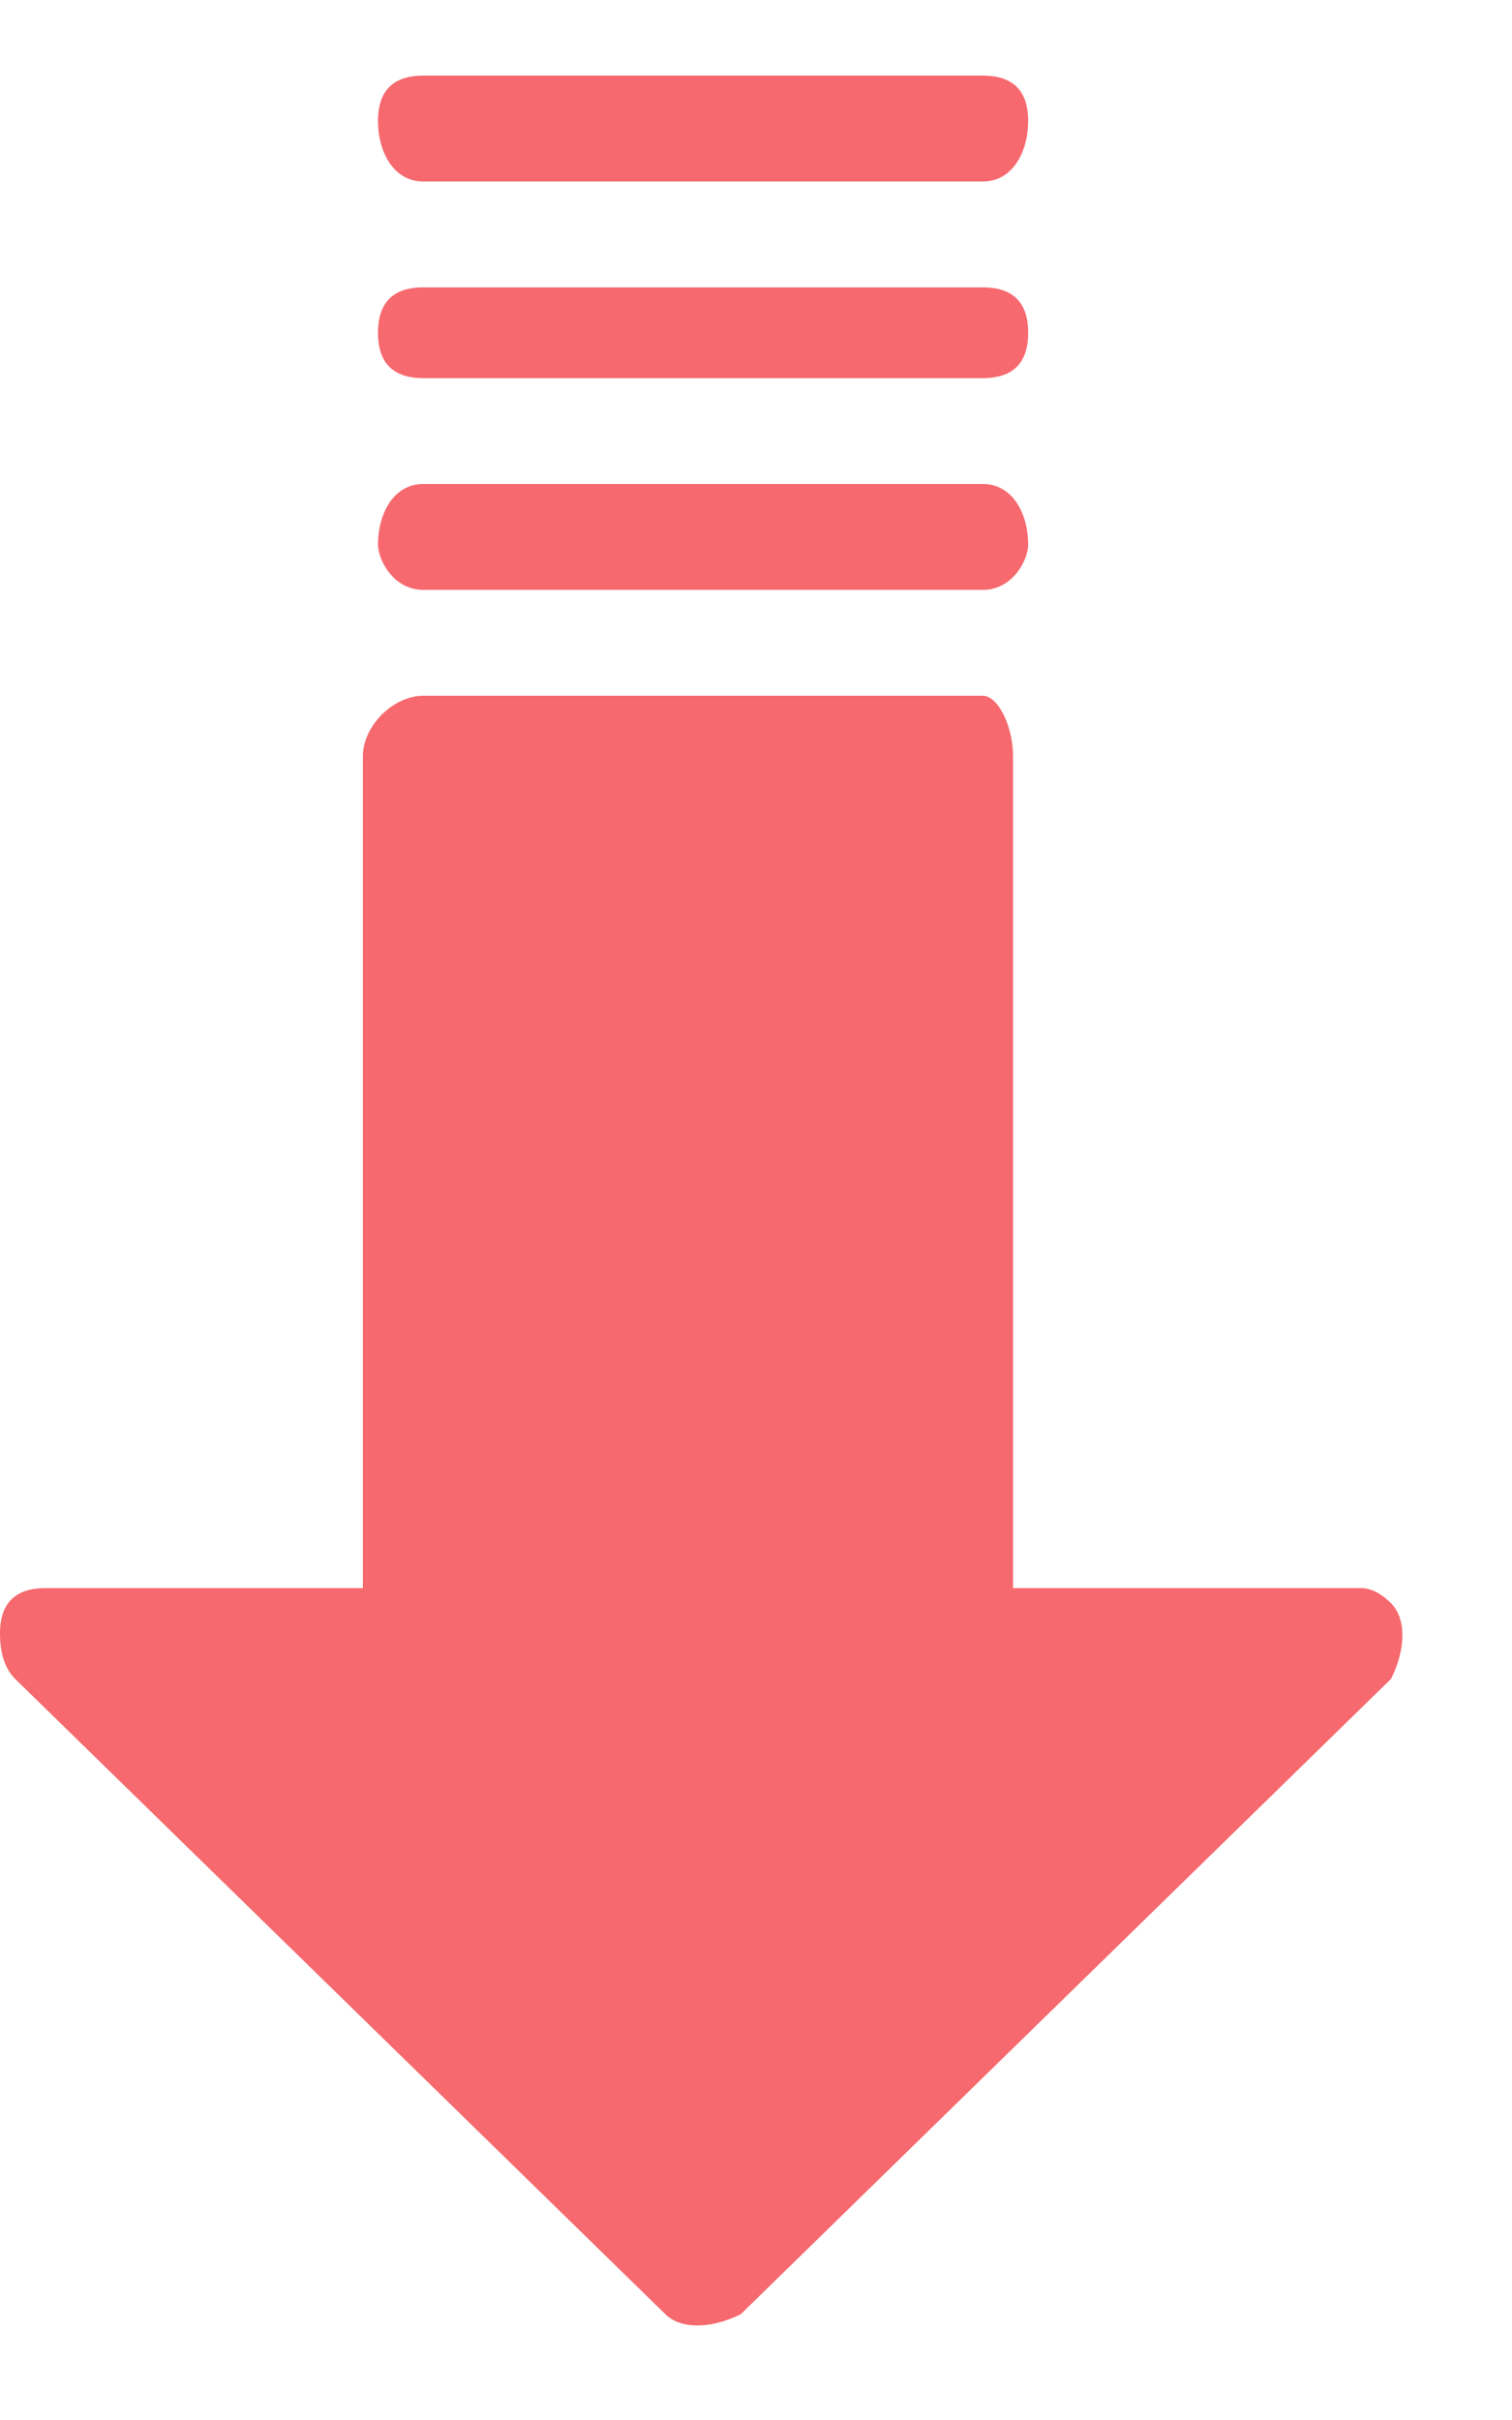 <svg version="1.2" xmlns="http://www.w3.org/2000/svg" viewBox="0 0 10 16" width="10" height="16">
	<title>New Project2</title>
	<style>
		.s0 { fill: #f6696e } 
	</style>
	<g id="Group 26">
		<path id="Path 7" class="s0" d="m9.2 11.1l-4.3 4.2q0 0 0 0c-0.2 0.1-0.4 0.1-0.5 0l-4.3-4.2q-0.1-0.1-0.1-0.3c0-0.2 0.1-0.3 0.3-0.3h2.1v-5.5c0-0.2 0.2-0.4 0.4-0.4h3.7c0.1 0 0.2 0.2 0.2 0.4v5.5h2.3q0.1 0 0.2 0.1c0.1 0.1 0.1 0.3 0 0.5z"/>
		<path id="Path 8" class="s0" d="m2.5 3.6c0-0.2 0.1-0.4 0.3-0.4h3.7c0.2 0 0.3 0.2 0.3 0.4 0 0.1-0.1 0.3-0.3 0.3h-3.7c-0.2 0-0.3-0.2-0.3-0.3z"/>
		<path id="Path 9" class="s0" d="m2.5 2.2c0-0.2 0.1-0.3 0.3-0.3h3.7c0.2 0 0.3 0.1 0.3 0.3 0 0.2-0.1 0.3-0.3 0.3h-3.7c-0.2 0-0.3-0.1-0.3-0.3z"/>
		<path id="Path 10" class="s0" d="m2.5 0.8c0-0.2 0.1-0.3 0.3-0.3h3.7c0.2 0 0.3 0.1 0.3 0.3 0 0.2-0.1 0.4-0.3 0.4h-3.7c-0.2 0-0.3-0.2-0.3-0.4z"/>
	</g>
</svg>